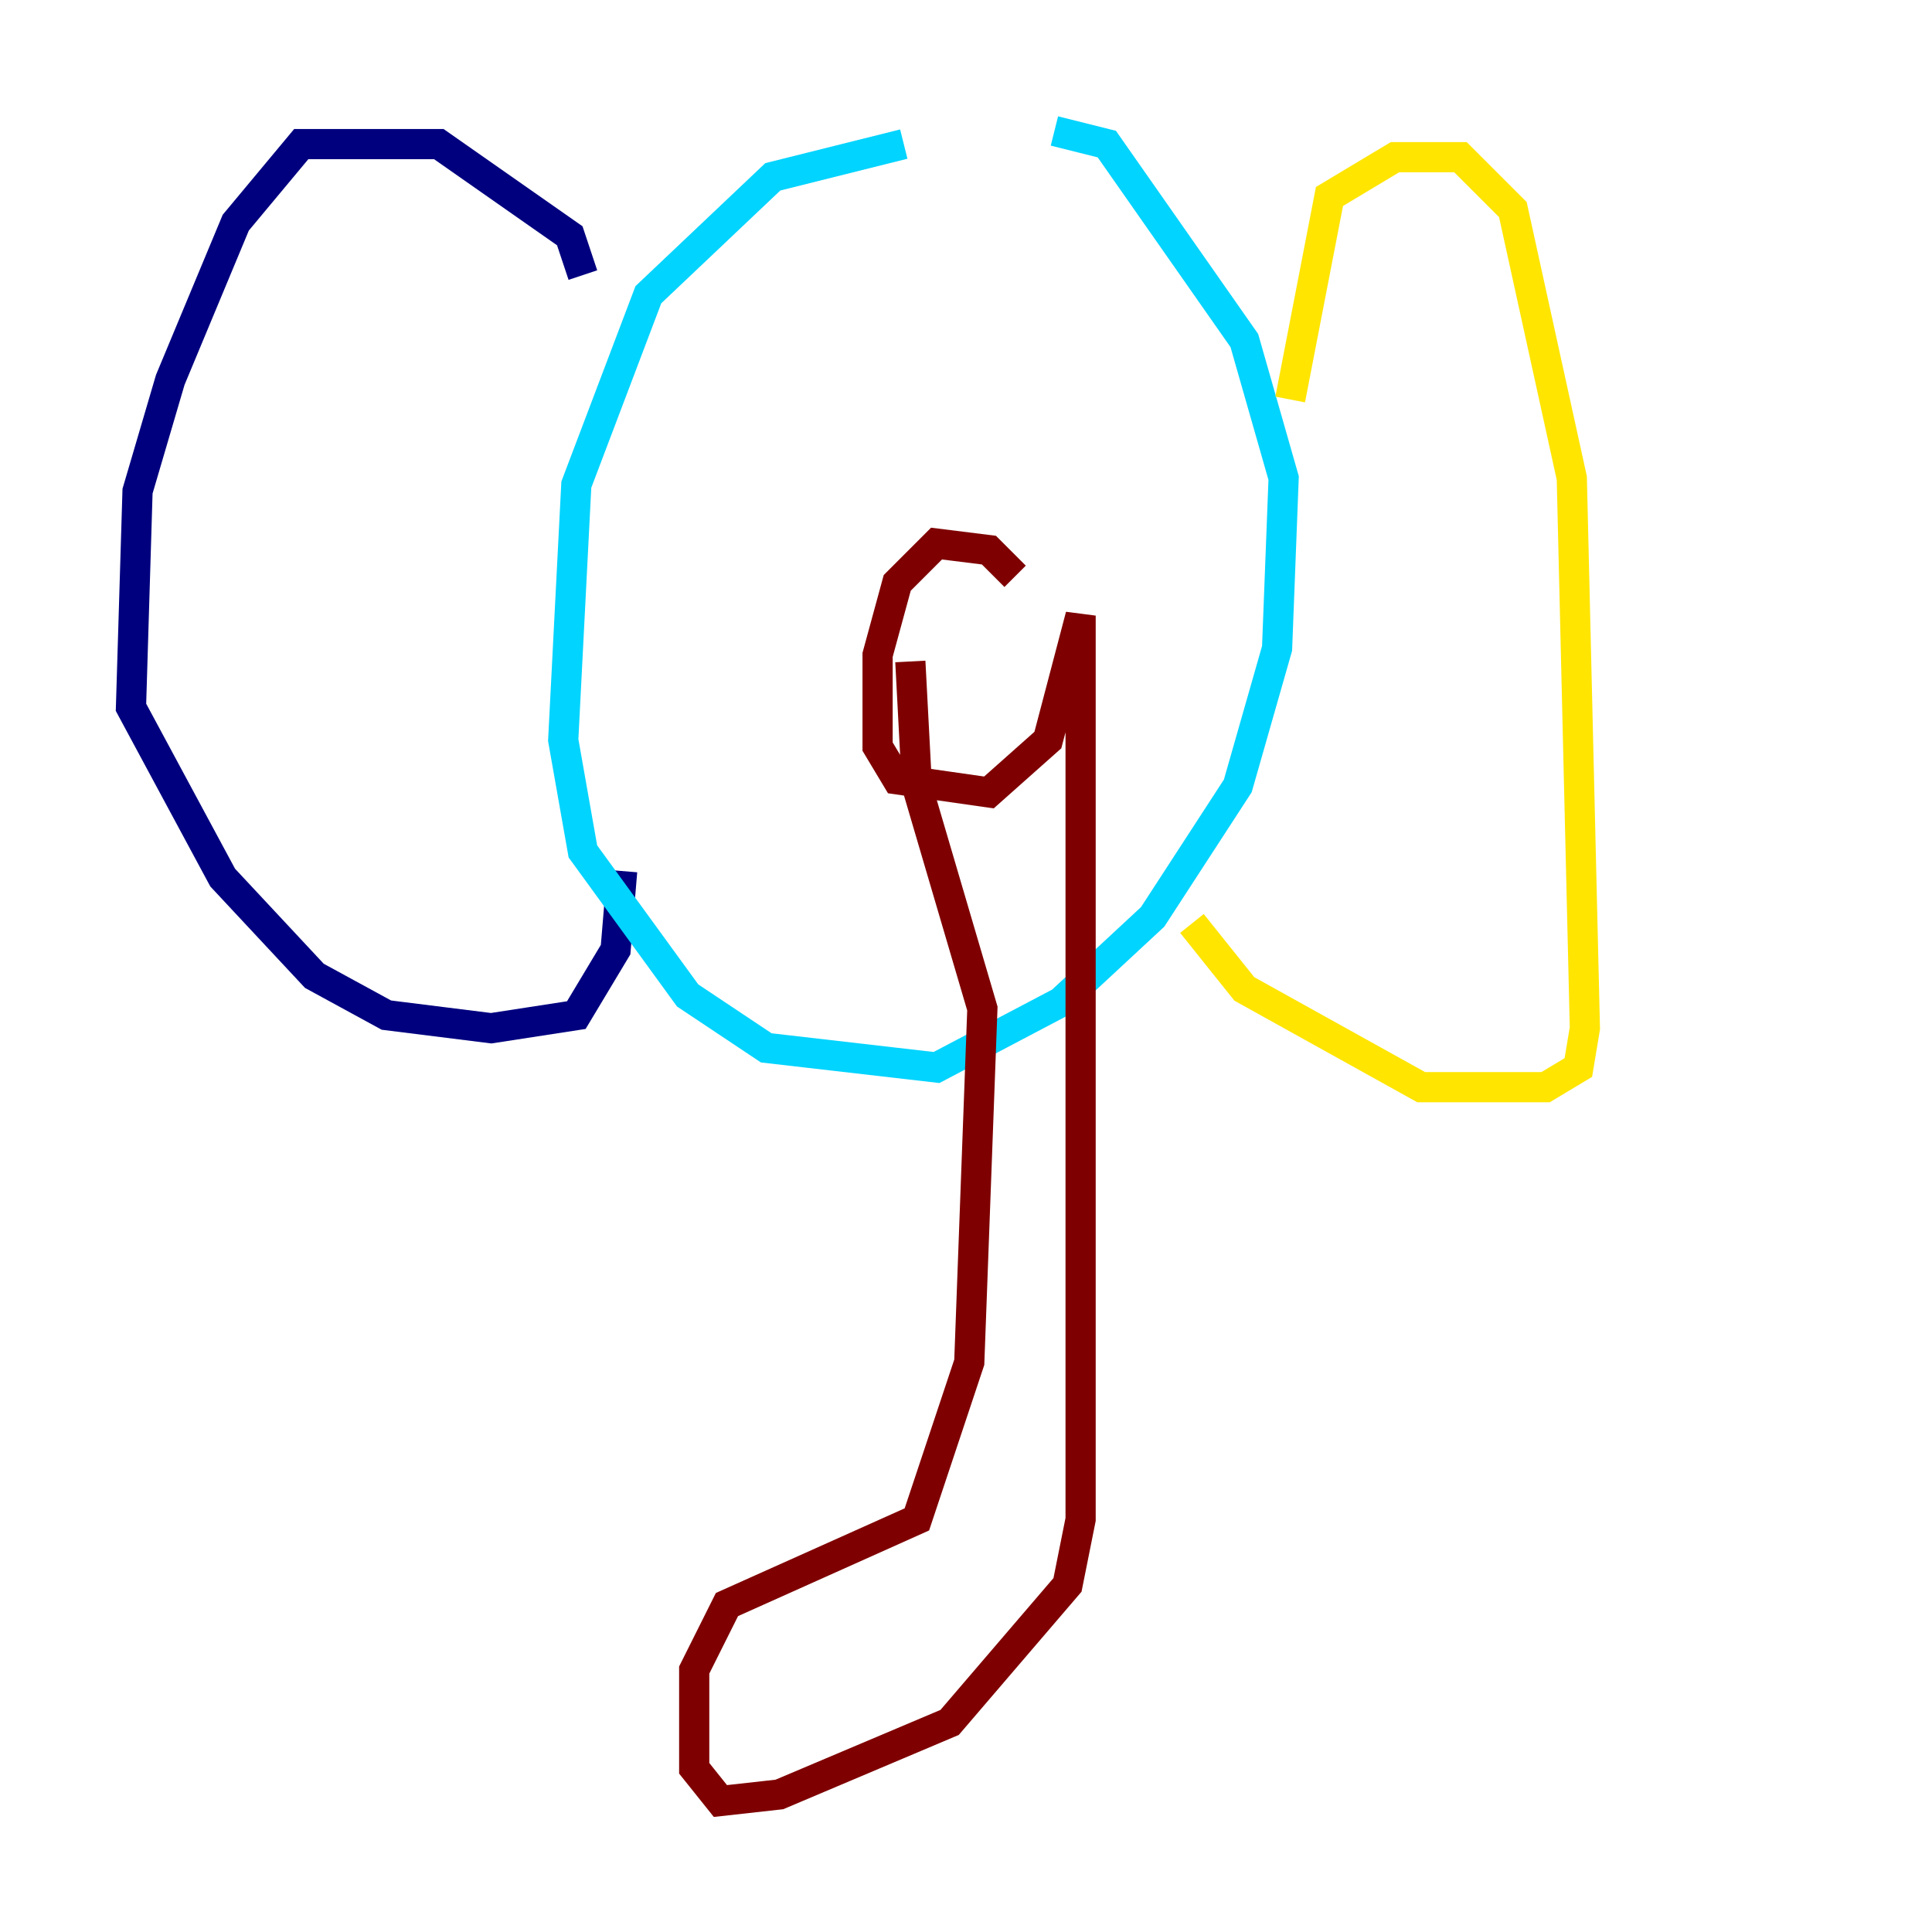 <?xml version="1.0" encoding="utf-8" ?>
<svg baseProfile="tiny" height="128" version="1.2" viewBox="0,0,128,128" width="128" xmlns="http://www.w3.org/2000/svg" xmlns:ev="http://www.w3.org/2001/xml-events" xmlns:xlink="http://www.w3.org/1999/xlink"><defs /><polyline fill="none" points="38.617,18.224 37.749,15.62 29.071,9.546 19.959,9.546 15.62,14.752 11.281,25.166 9.112,32.542 8.678,46.861 14.752,58.142 20.827,64.651 25.6,67.254 32.542,68.122 38.183,67.254 40.786,62.915 41.22,57.709" stroke="#00007f" stroke-width="2" /><polyline fill="none" points="59.878,9.546 51.2,11.715 42.956,19.525 38.183,32.108 37.315,49.031 38.617,56.407 45.559,65.953 50.766,69.424 62.047,70.725 70.291,66.386 76.366,60.746 82.007,52.068 84.61,42.956 85.044,31.675 82.441,22.563 73.329,9.546 69.858,8.678" stroke="#00d4ff" stroke-width="2" /><polyline fill="none" points="85.478,26.468 88.081,13.017 92.42,10.414 96.759,10.414 100.231,13.885 104.136,31.675 105.003,68.122 104.57,70.725 102.4,72.027 94.156,72.027 82.441,65.519 78.969,61.18" stroke="#ffe500" stroke-width="2" /><polyline fill="none" points="67.254,38.183 65.519,36.447 62.047,36.014 59.444,38.617 58.142,43.39 58.142,49.464 59.444,51.634 65.519,52.502 69.424,49.031 71.593,40.786 71.593,100.664 70.725,105.003 62.915,114.115 51.634,118.888 47.729,119.322 45.993,117.153 45.993,110.644 48.163,106.305 60.746,100.664 64.217,90.251 65.085,66.82 60.746,52.068 60.312,43.824" stroke="#7f0000" stroke-width="2" /></svg>